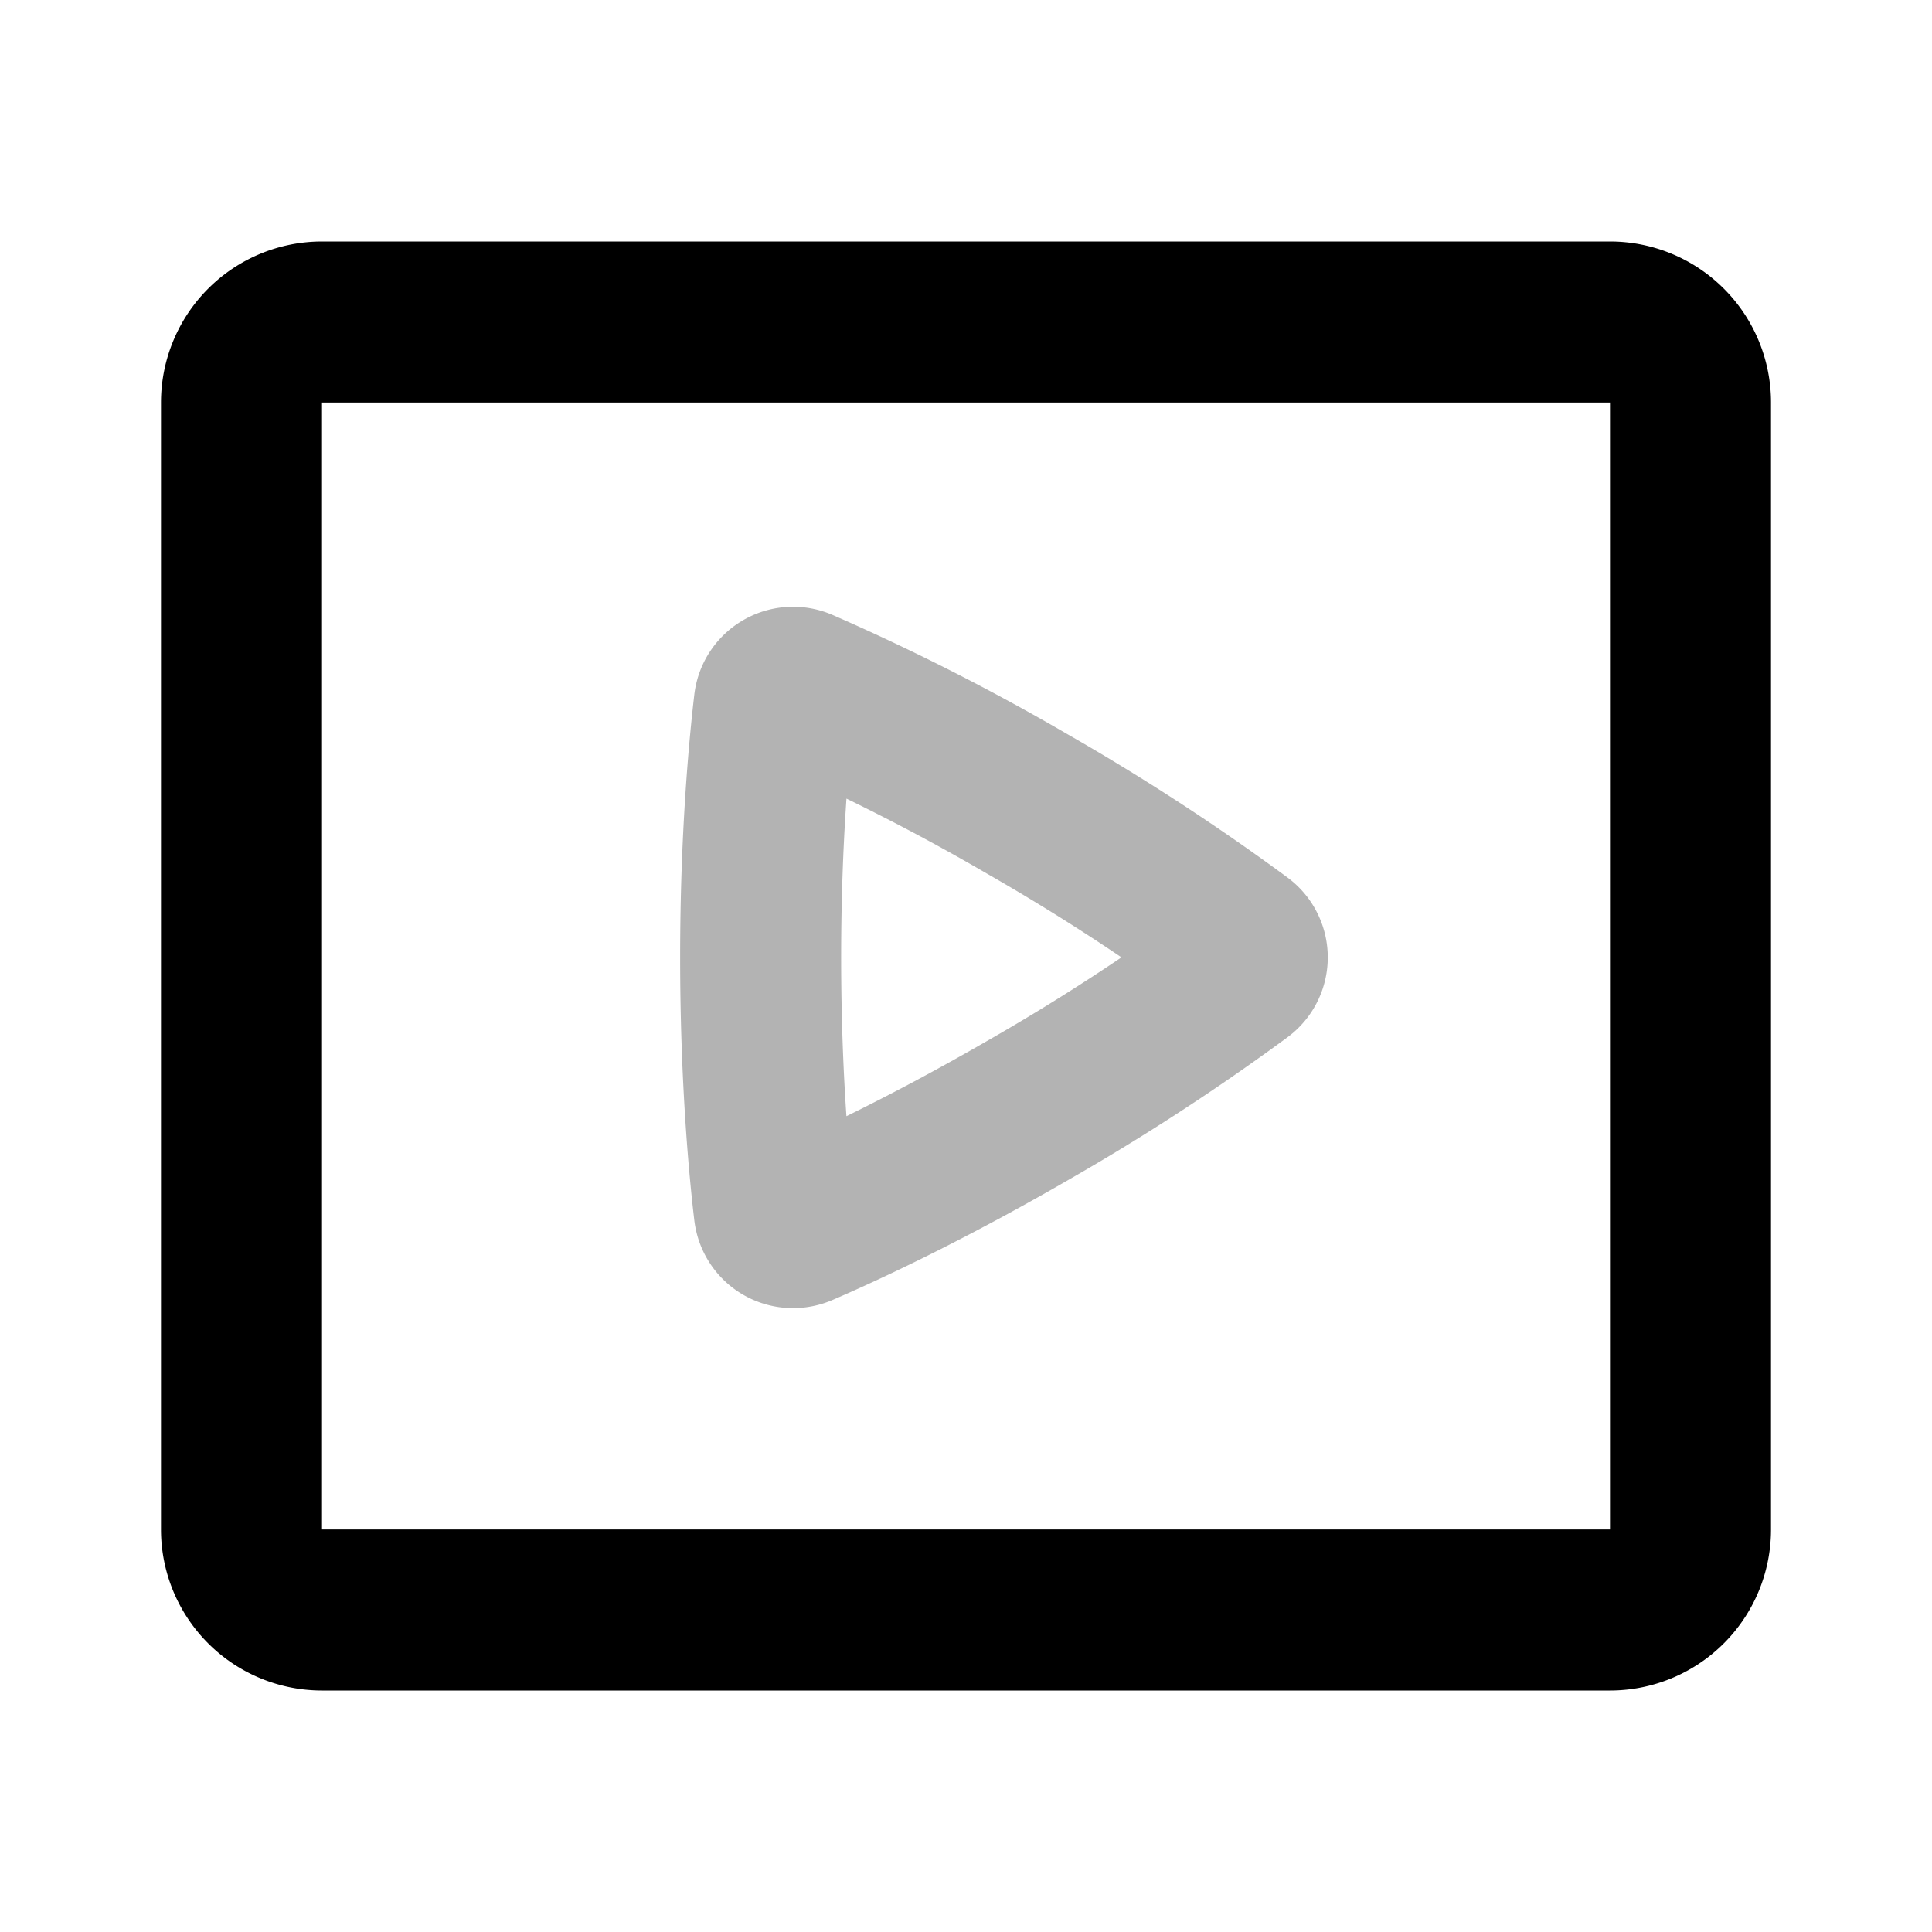 <svg xmlns="http://www.w3.org/2000/svg" width="24" height="24" viewBox="0 0 24 24" fill="none">
    <path stroke="currentColor" stroke-width="2" d="M9.946 8.557a.235.235 0 0 0-.328.19c-.06.514-.169 1.642-.169 3.146 0 1.505.108 2.633.169 3.148.019.159.18.252.327.19.472-.203 1.49-.668 2.81-1.43a27.325 27.325 0 0 0 2.643-1.719.234.234 0 0 0 0-.378 27.324 27.324 0 0 0-2.642-1.72 27.327 27.327 0 0 0-2.81-1.427Z" opacity=".3"/>
    <path stroke="currentColor" stroke-width="2" d="M3 5a1 1 0 0 1 1-1h16a1 1 0 0 1 1 1v14a1 1 0 0 1-1 1H4a1 1 0 0 1-1-1z"/>
</svg>